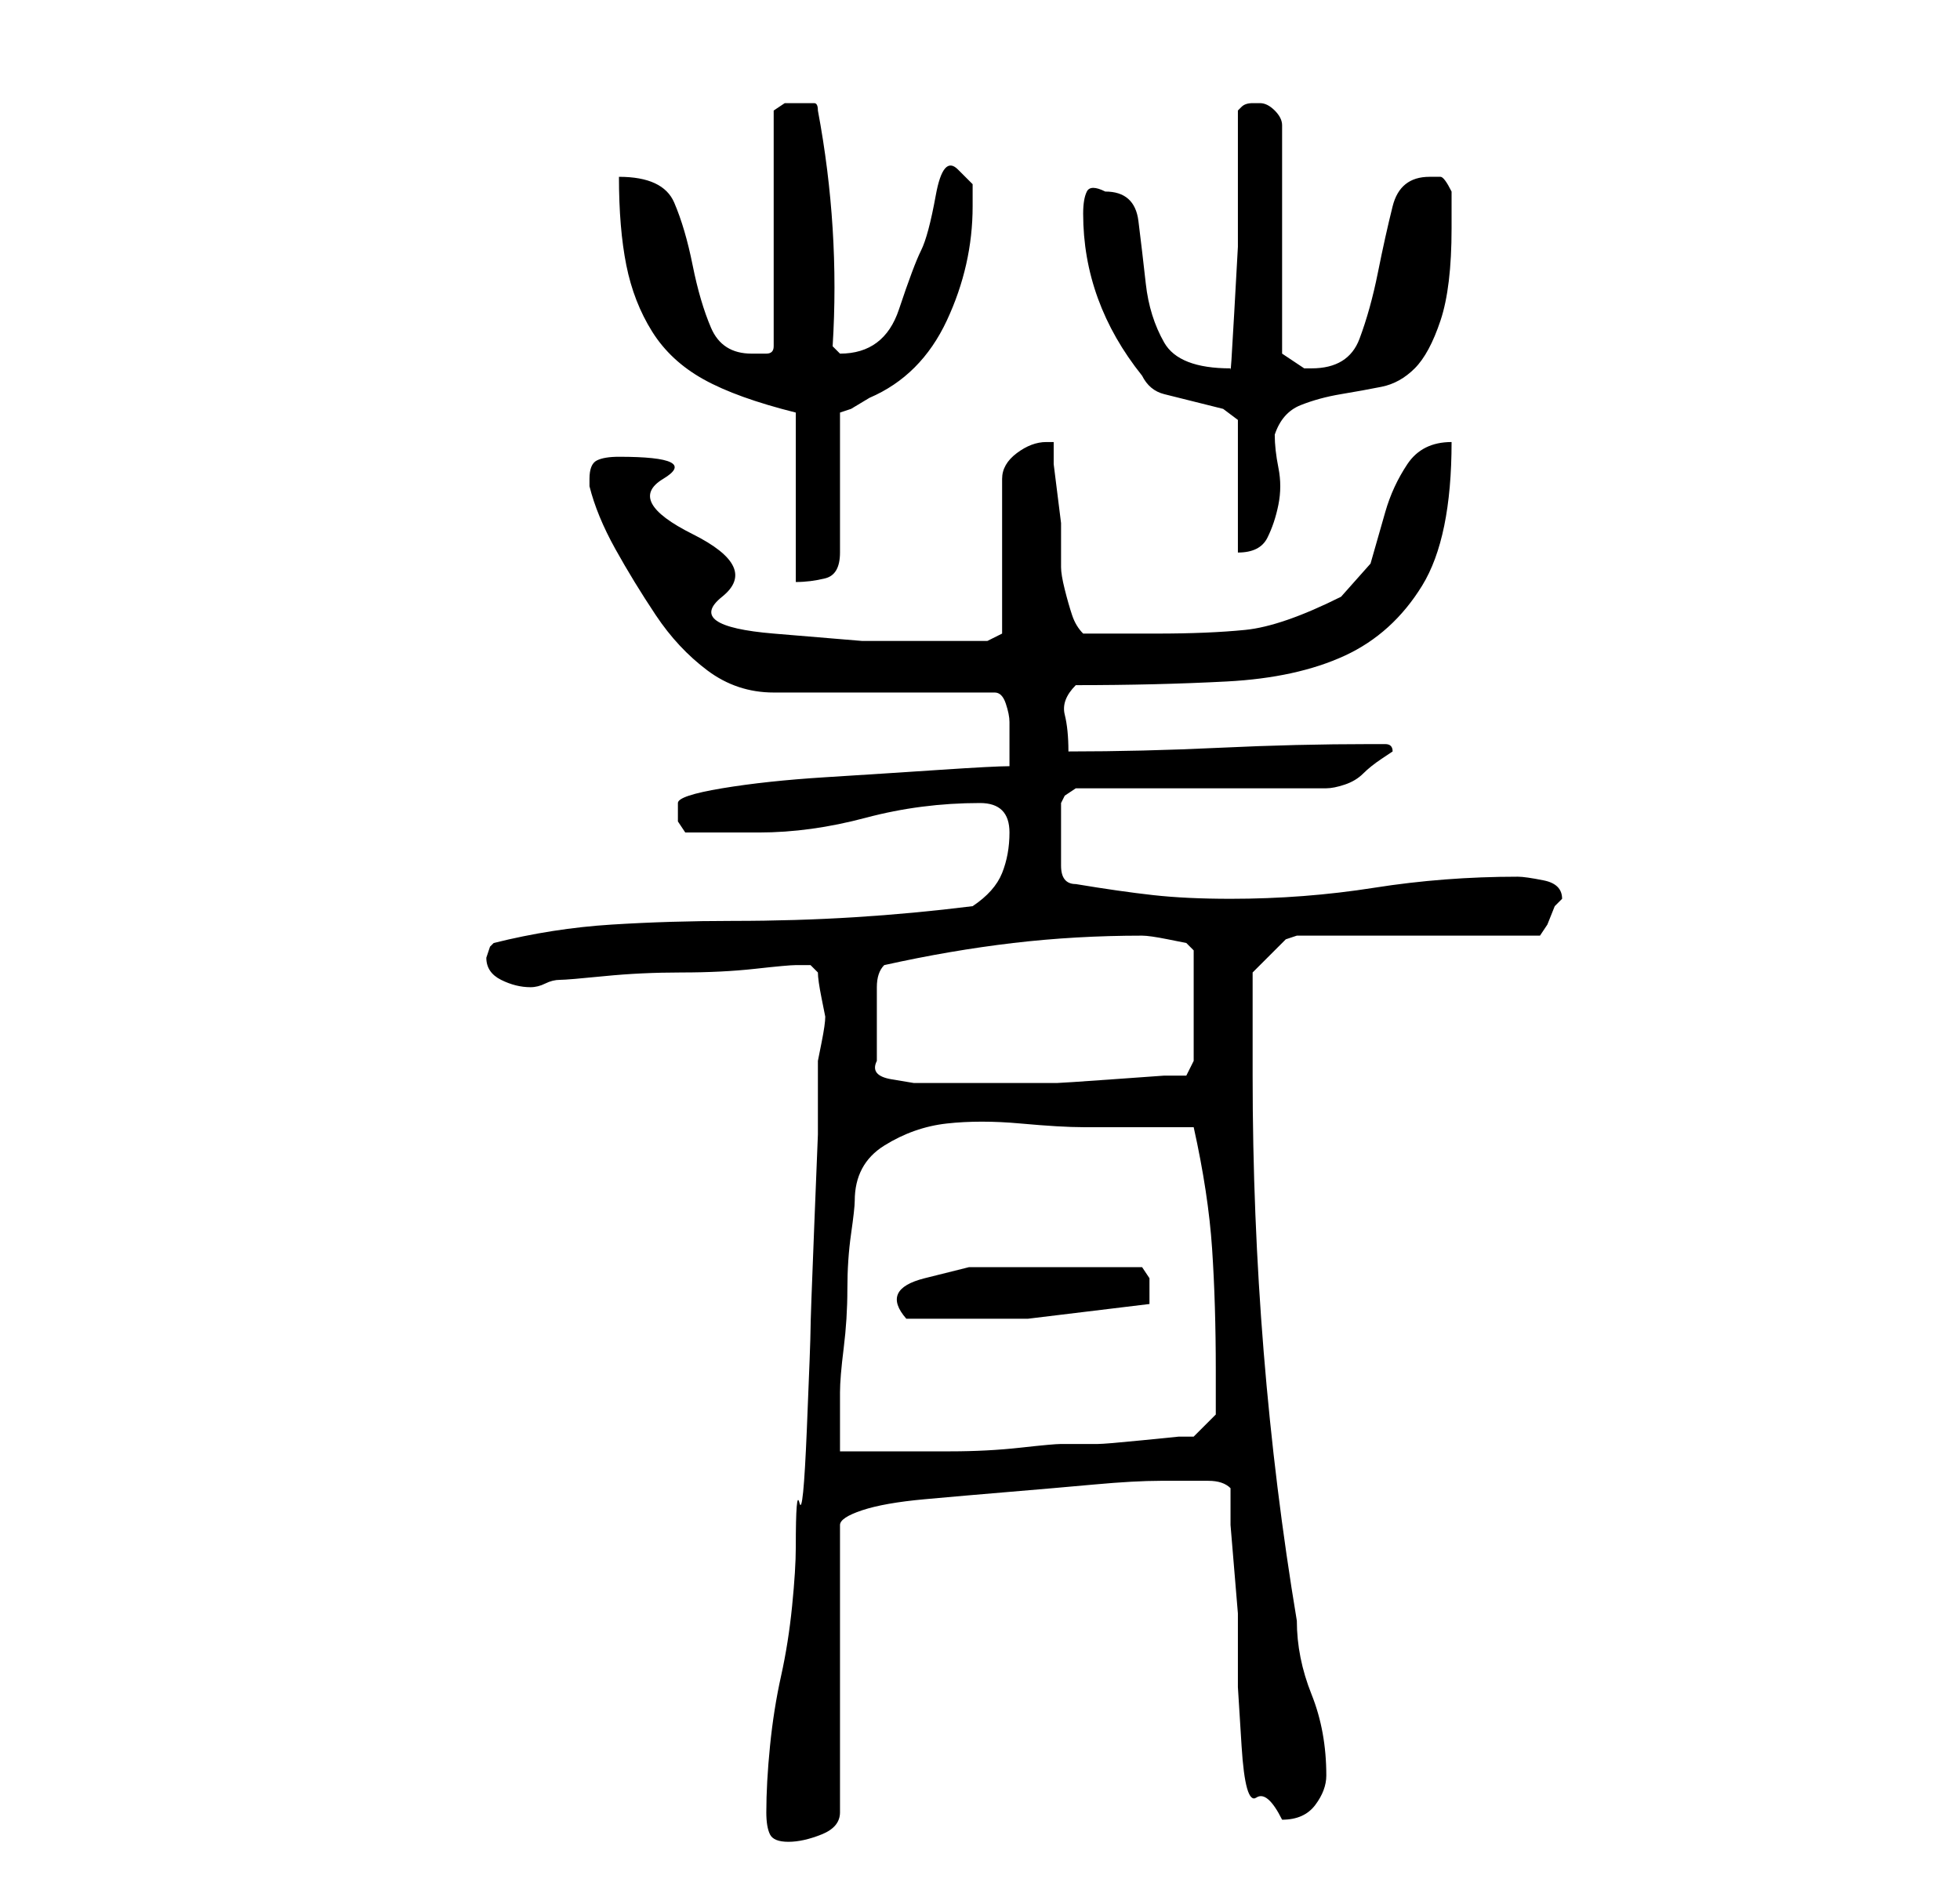 <?xml version="1.0" standalone="no"?>
<!DOCTYPE svg PUBLIC "-//W3C//DTD SVG 1.1//EN" "http://www.w3.org/Graphics/SVG/1.1/DTD/svg11.dtd" >
<svg xmlns="http://www.w3.org/2000/svg" xmlns:xlink="http://www.w3.org/1999/xlink" version="1.1" viewBox="-10 0 266 256">
   <path fill="currentColor"
d="M94 246q0 2 0.5 3t2.5 1t4.5 -1t2.5 -3v-39q0 -1 3 -2t8.5 -1.5t11.5 -1t11.5 -1t9 -0.5h4.5h2q2 0 3 1v5t0.5 6t0.5 6v4v6t0.5 8t2 7t3.5 3q3 0 4.5 -2t1.5 -4q0 -6 -2 -11t-2 -10q-3 -18 -4.5 -36.5t-1.5 -37.5v-14l1 -1l2 -2l1.5 -1.5t1.5 -0.5h33l1 -1.5t1 -2.5
l0.5 -0.5l0.5 -0.5q0 -2 -2.5 -2.5t-3.5 -0.5q-10 0 -19.5 1.5t-19.5 1.5q-6 0 -10.5 -0.5t-10.5 -1.5q-2 0 -2 -2.5v-3.5v-2.5v-2.5l0.5 -1t1.5 -1h34q1 0 2.5 -0.5t2.5 -1.5t2.5 -2l1.5 -1q0 -1 -1 -1h-2q-10 0 -20.5 0.5t-20.5 0.5q0 -3 -0.5 -5t1.5 -4q11 0 20.5 -0.5
t16 -3.5t10.5 -9.5t4 -19.5q-4 0 -6 3t-3 6.5l-2 7t-4 4.5q-8 4 -13 4.5t-12 0.5h-2h-2.5h-3.5h-2q-1 -1 -1.5 -2.5t-1 -3.5t-0.5 -3v-3v-3t-0.5 -4t-0.5 -4v-3h-1q-2 0 -4 1.5t-2 3.5v21l-2 1h-2h-3h-12t-12 -1t-7 -5t-4 -8.5t-4 -7.5t-6 -3q-2 0 -3 0.5t-1 2.5v1v0
q1 4 3.5 8.5t5.5 9t7 7.5t9 3h30q1 0 1.5 1.5t0.5 2.5v2v4q-2 0 -9.5 0.5t-15.5 1t-14 1.5t-6 2v2.5t1 1.5h10q7 0 14.5 -2t15.5 -2q4 0 4 4q0 3 -1 5.5t-4 4.5q-8 1 -16 1.5t-16.5 0.5t-16.5 0.5t-16 2.5l-0.5 0.5t-0.5 1.5q0 2 2 3t4 1q1 0 2 -0.5t2 -0.5t6 -0.5
t10.5 -0.5t10 -0.5t5.5 -0.5h1h1l0.5 0.5l0.5 0.5q0 1 0.5 3.5l0.5 2.5q0 1 -0.5 3.5l-0.5 2.5v10t-0.5 12.5t-0.5 14t-0.5 13.5t-1 10t-0.5 6q0 3 -0.5 8t-1.5 9.5t-1.5 9.5t-0.5 9zM137 153h15q2 9 2.5 16.5t0.5 16.5v3v3l-3 3h-2t-5 0.5t-6 0.5h-5q-1 0 -5.5 0.5
t-9.5 0.5h-9h-6v-4v-4q0 -2 0.5 -6t0.5 -8t0.5 -7.5t0.5 -4.5q0 -5 4 -7.5t8.5 -3t10 0t8.5 0.5zM135 172h-6h-7.5t-6 1.5t-2.5 5.5h16.5t16.5 -2v-2v-1.5t-1 -1.5h-10zM109 144v-5v-5q0 -2 1 -3q9 -2 17.5 -3t17.5 -1q1 0 3.5 0.5l2.5 0.5l1 1v15l-1 2h-3t-7 0.5t-7.5 0.5
h-6.5h-7h-3h-3t-3 -0.5t-2 -2.5zM98 56v23q2 0 4 -0.5t2 -3.5v-19l1.5 -0.5t2.5 -1.5q7 -3 10.5 -10.5t3.5 -15.5v-3t-2 -2t-3 3.5t-2 7.5t-3 8t-8 6l-1 -1q1 -16 -2 -32q0 -1 -0.5 -1h-2.5h-1.5t-1.5 1v32q0 1 -1 1h-2q-4 0 -5.5 -3.5t-2.5 -8.5t-2.5 -8.5t-7.5 -3.5
q0 7 1 12t3.5 9t7 6.5t12.5 4.5zM137 29q0 6 2 11.5t6 10.5q1 2 3 2.5l4 1l4 1t2 1.5v18q3 0 4 -2t1.5 -4.5t0 -5t-0.5 -4.5q1 -3 3.5 -4t5.5 -1.5t5.5 -1t4.5 -2.5t3.5 -6.5t1.5 -12.5v-2.5v-2.5q-1 -2 -1.5 -2h-1.5q-4 0 -5 4t-2 9t-2.5 9t-6.5 4h-1l-1.5 -1l-1.5 -1v-31
q0 -1 -1 -2t-2 -1v0h-1q-1 0 -1.5 0.5l-0.5 0.5v9v9.5t-0.5 9t-0.5 7.5q-7 0 -9 -3.5t-2.5 -8t-1 -8.5t-4.5 -4q-2 -1 -2.5 0t-0.5 3z" />
</svg>
